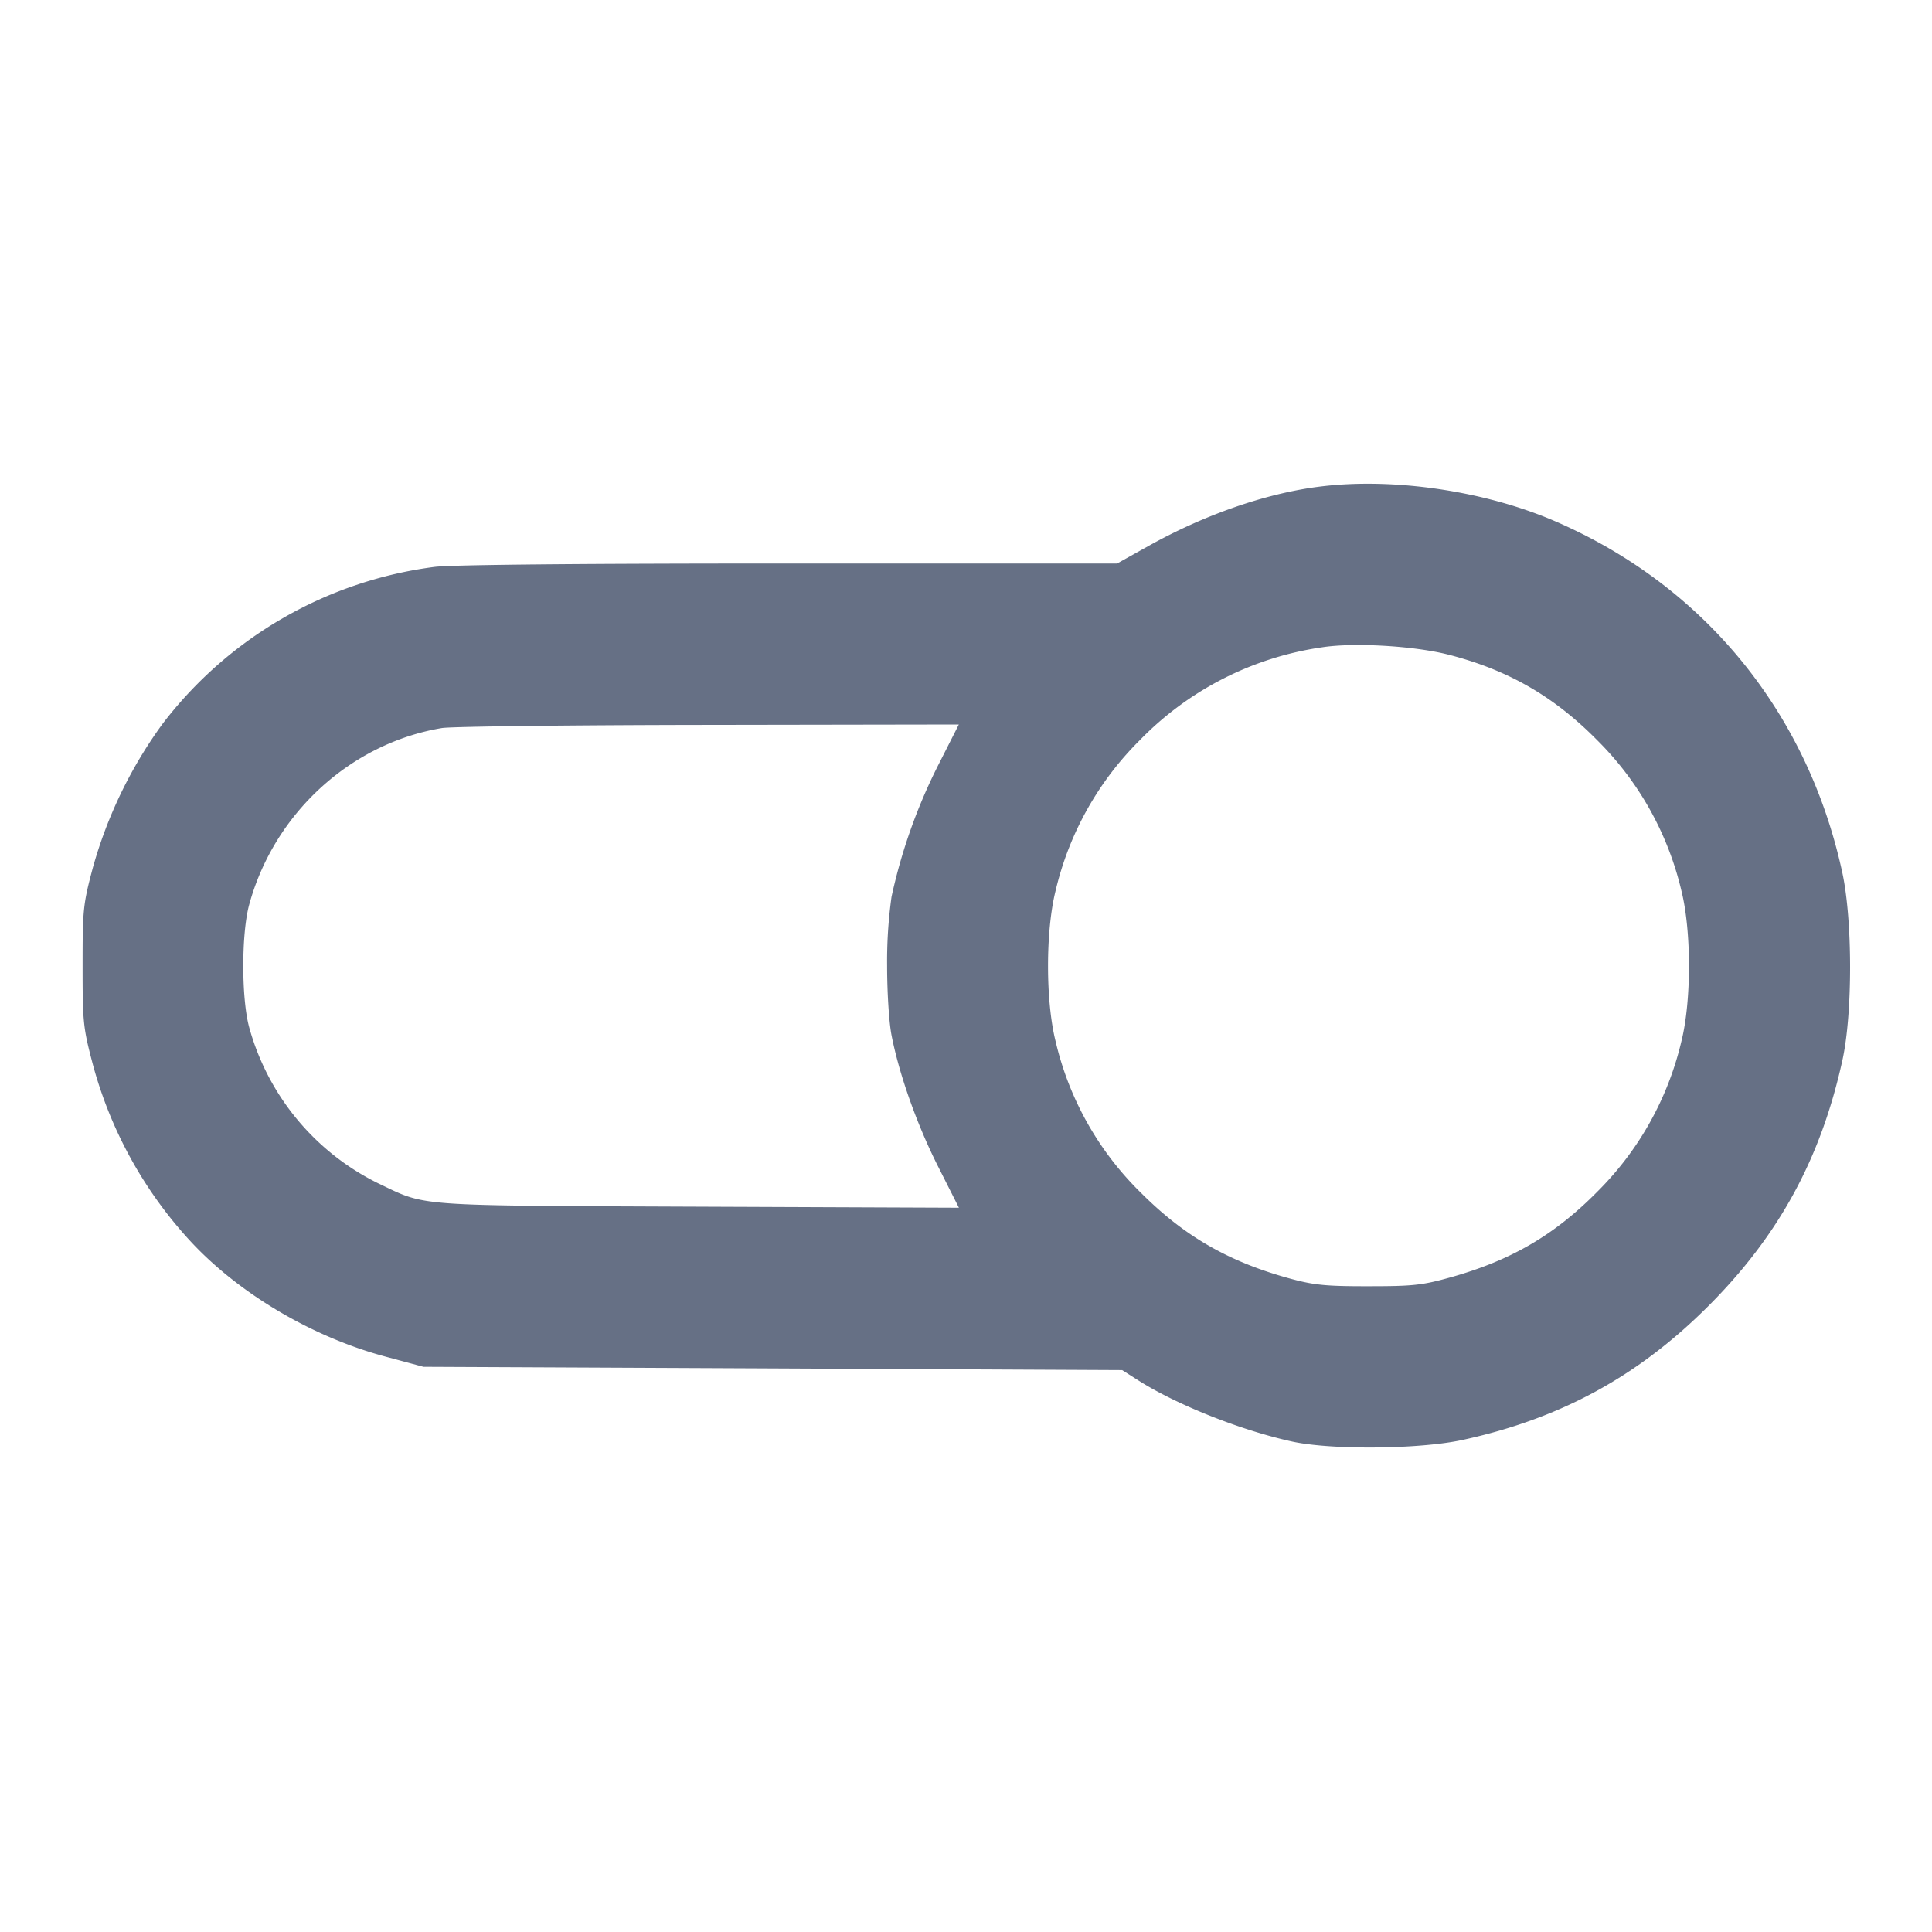 <svg width="24" height="24" fill="none" xmlns="http://www.w3.org/2000/svg"><path d="M16.384 6.046c-.662.084-1.425.35-2.115.735L13.877 7H9.808c-2.568 0-4.195.015-4.409.042a5.069 5.069 0 0 0-3.382 1.953 5.58 5.58 0 0 0-.864 1.785c-.121.456-.127.517-.127 1.22 0 .701.007.765.125 1.214a5.248 5.248 0 0 0 1.239 2.231c.603.639 1.497 1.164 2.39 1.405l.48.129 4.34.02 4.34.021.204.13c.474.301 1.271.618 1.905.757.489.107 1.587.097 2.122-.02 1.218-.266 2.177-.789 3.052-1.664.874-.875 1.396-1.831 1.664-3.052.128-.58.127-1.738-.001-2.331-.432-1.994-1.72-3.568-3.572-4.367-.877-.378-2.018-.544-2.93-.427M18 8.134c.736.19 1.304.517 1.841 1.061a3.89 3.89 0 0 1 1.047 1.874c.124.499.124 1.363 0 1.862a3.89 3.89 0 0 1-1.047 1.874c-.533.54-1.078.856-1.834 1.066-.343.095-.458.107-1.007.107-.523.001-.673-.014-.96-.091-.768-.208-1.323-.526-1.862-1.065a3.863 3.863 0 0 1-1.066-1.891c-.124-.499-.124-1.363 0-1.862a3.89 3.89 0 0 1 1.047-1.874 3.942 3.942 0 0 1 2.264-1.154c.397-.062 1.147-.018 1.577.093m-6.343 1.367a6.832 6.832 0 0 0-.582 1.639 5.806 5.806 0 0 0-.055.86c0 .328.024.702.055.86.095.489.32 1.122.583 1.64l.254.503-3.226-.013c-3.582-.015-3.379 0-3.987-.29a3.066 3.066 0 0 1-1.604-1.94c-.097-.359-.097-1.161 0-1.52.309-1.135 1.259-2.006 2.395-2.196.115-.019 1.607-.037 3.315-.039L11.911 9l-.254.501" fill="#667085" fill-rule="evenodd"/></svg>